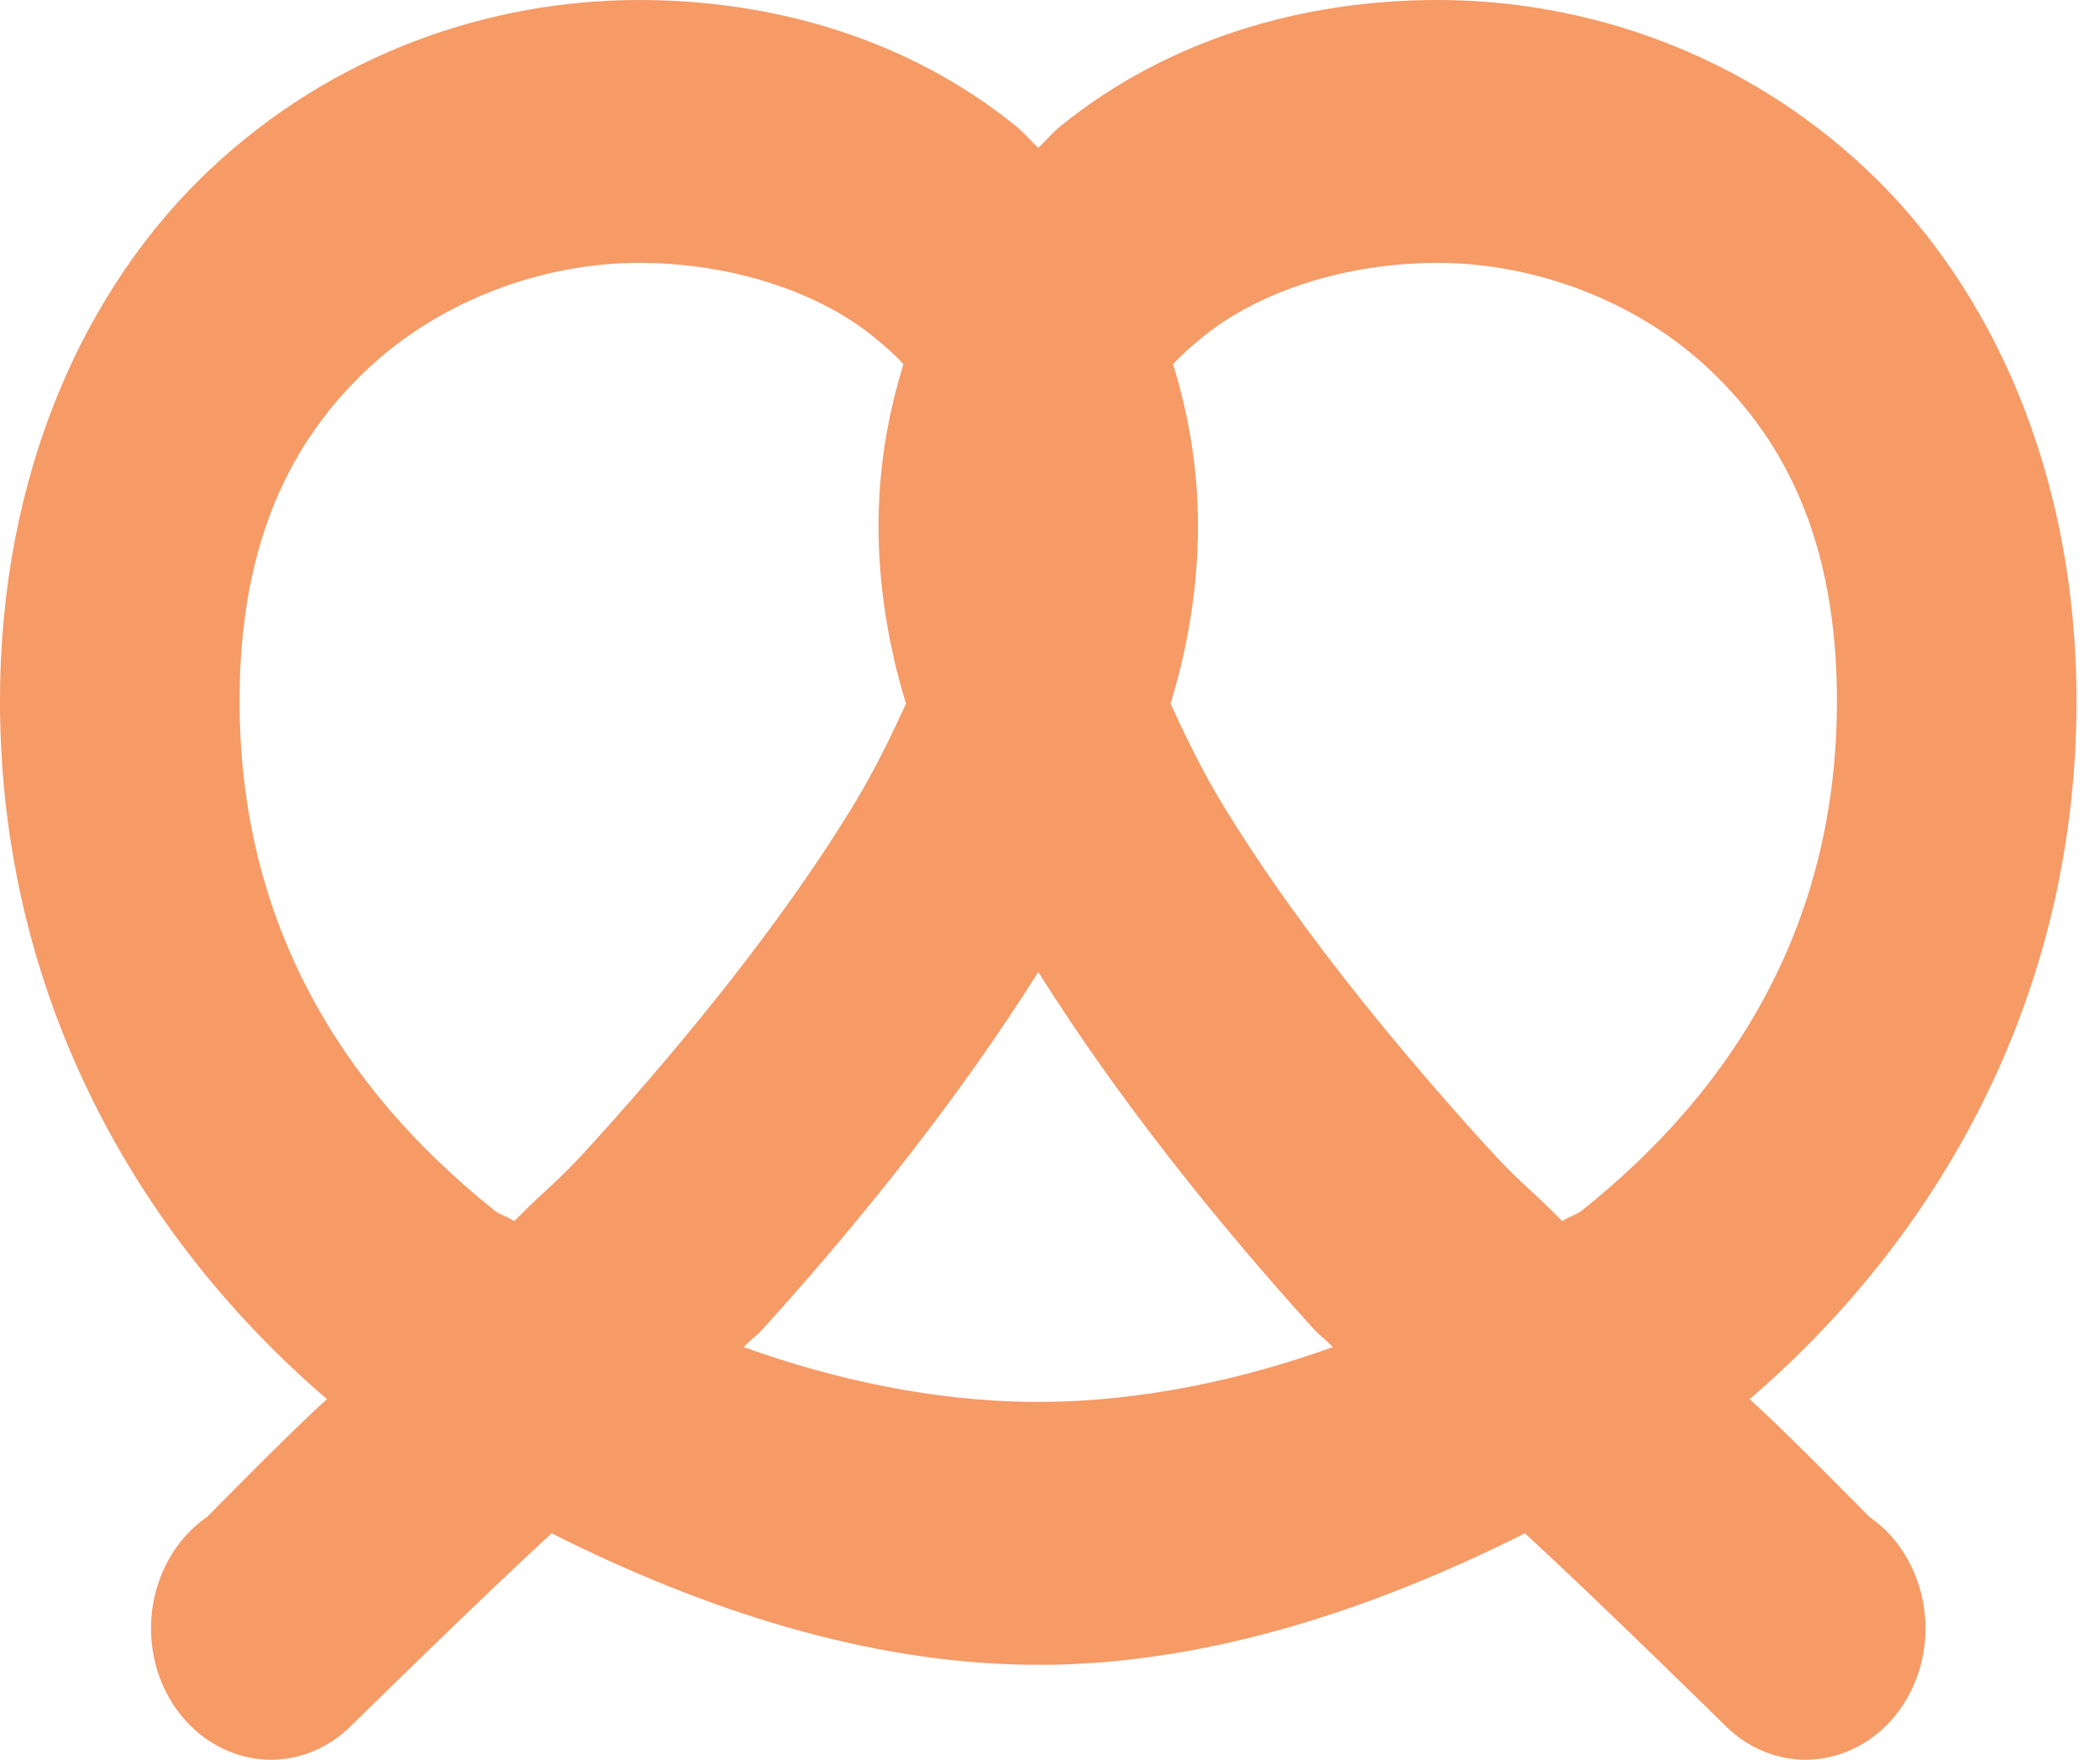 <svg width="37" height="31" viewBox="0 0 37 31" fill="none" xmlns="http://www.w3.org/2000/svg">
<path d="M11.257 0C8.641 0 5.881 0.929 3.694 2.991C1.506 5.053 0 8.321 0 12.349C0 17.582 2.457 21.815 5.761 24.649C5.2 25.143 3.65 26.723 3.65 26.723C2.974 27.187 2.594 28.037 2.671 28.912C2.748 29.786 3.271 30.534 4.018 30.847C4.766 31.161 5.612 30.986 6.2 30.389C6.2 30.389 8.432 28.194 9.718 27.012C12.428 28.375 15.286 29.291 18.117 29.328C18.134 29.328 18.145 29.328 18.161 29.328C18.205 29.328 18.249 29.328 18.293 29.328C18.365 29.328 18.442 29.328 18.513 29.328C18.529 29.328 18.541 29.328 18.557 29.328C21.355 29.273 24.186 28.357 26.868 27.012C28.154 28.194 30.386 30.389 30.386 30.389C30.974 30.986 31.821 31.161 32.568 30.847C33.316 30.534 33.838 29.786 33.915 28.912C33.992 28.037 33.612 27.187 32.936 26.723C32.936 26.723 31.386 25.143 30.826 24.649C34.129 21.815 36.586 17.582 36.586 12.349C36.586 8.321 35.08 5.053 32.892 2.991C30.705 0.929 27.945 0 25.329 0C22.949 0 20.58 0.688 18.689 2.219C18.546 2.334 18.43 2.478 18.293 2.605C18.156 2.478 18.04 2.334 17.897 2.219C16.006 0.688 13.637 0 11.257 0ZM11.257 4.631C12.879 4.631 14.412 5.137 15.391 5.933C15.583 6.09 15.765 6.247 15.918 6.416C15.644 7.302 15.479 8.249 15.479 9.261C15.479 10.335 15.655 11.39 15.963 12.397C15.699 12.97 15.413 13.567 15.039 14.182C13.841 16.153 12.164 18.239 10.466 20.115C9.757 20.898 9.74 20.826 9.059 21.514C8.954 21.435 8.811 21.405 8.707 21.32C5.991 19.15 4.221 16.226 4.221 12.349C4.221 9.521 5.15 7.754 6.464 6.512C7.778 5.27 9.592 4.631 11.257 4.631ZM25.329 4.631C26.994 4.631 28.808 5.27 30.122 6.512C31.436 7.754 32.365 9.521 32.365 12.349C32.365 16.226 30.595 19.15 27.879 21.32C27.775 21.405 27.632 21.435 27.528 21.514C26.846 20.826 26.829 20.898 26.12 20.115C24.422 18.239 22.745 16.153 21.547 14.182C21.173 13.567 20.888 12.97 20.624 12.397C20.931 11.39 21.107 10.335 21.107 9.261C21.107 8.249 20.942 7.302 20.668 6.416C20.822 6.247 21.003 6.09 21.195 5.933C22.174 5.137 23.707 4.631 25.329 4.631ZM18.293 17.124C19.689 19.343 21.415 21.501 23.13 23.395C23.306 23.588 23.306 23.545 23.482 23.732C21.794 24.341 20.058 24.679 18.425 24.697C18.381 24.697 18.337 24.697 18.293 24.697C18.222 24.697 18.145 24.697 18.073 24.697C16.463 24.667 14.759 24.329 13.104 23.732C13.28 23.545 13.28 23.588 13.456 23.395C15.171 21.501 16.897 19.343 18.293 17.124Z" fill="#F69A66"/>
</svg>
